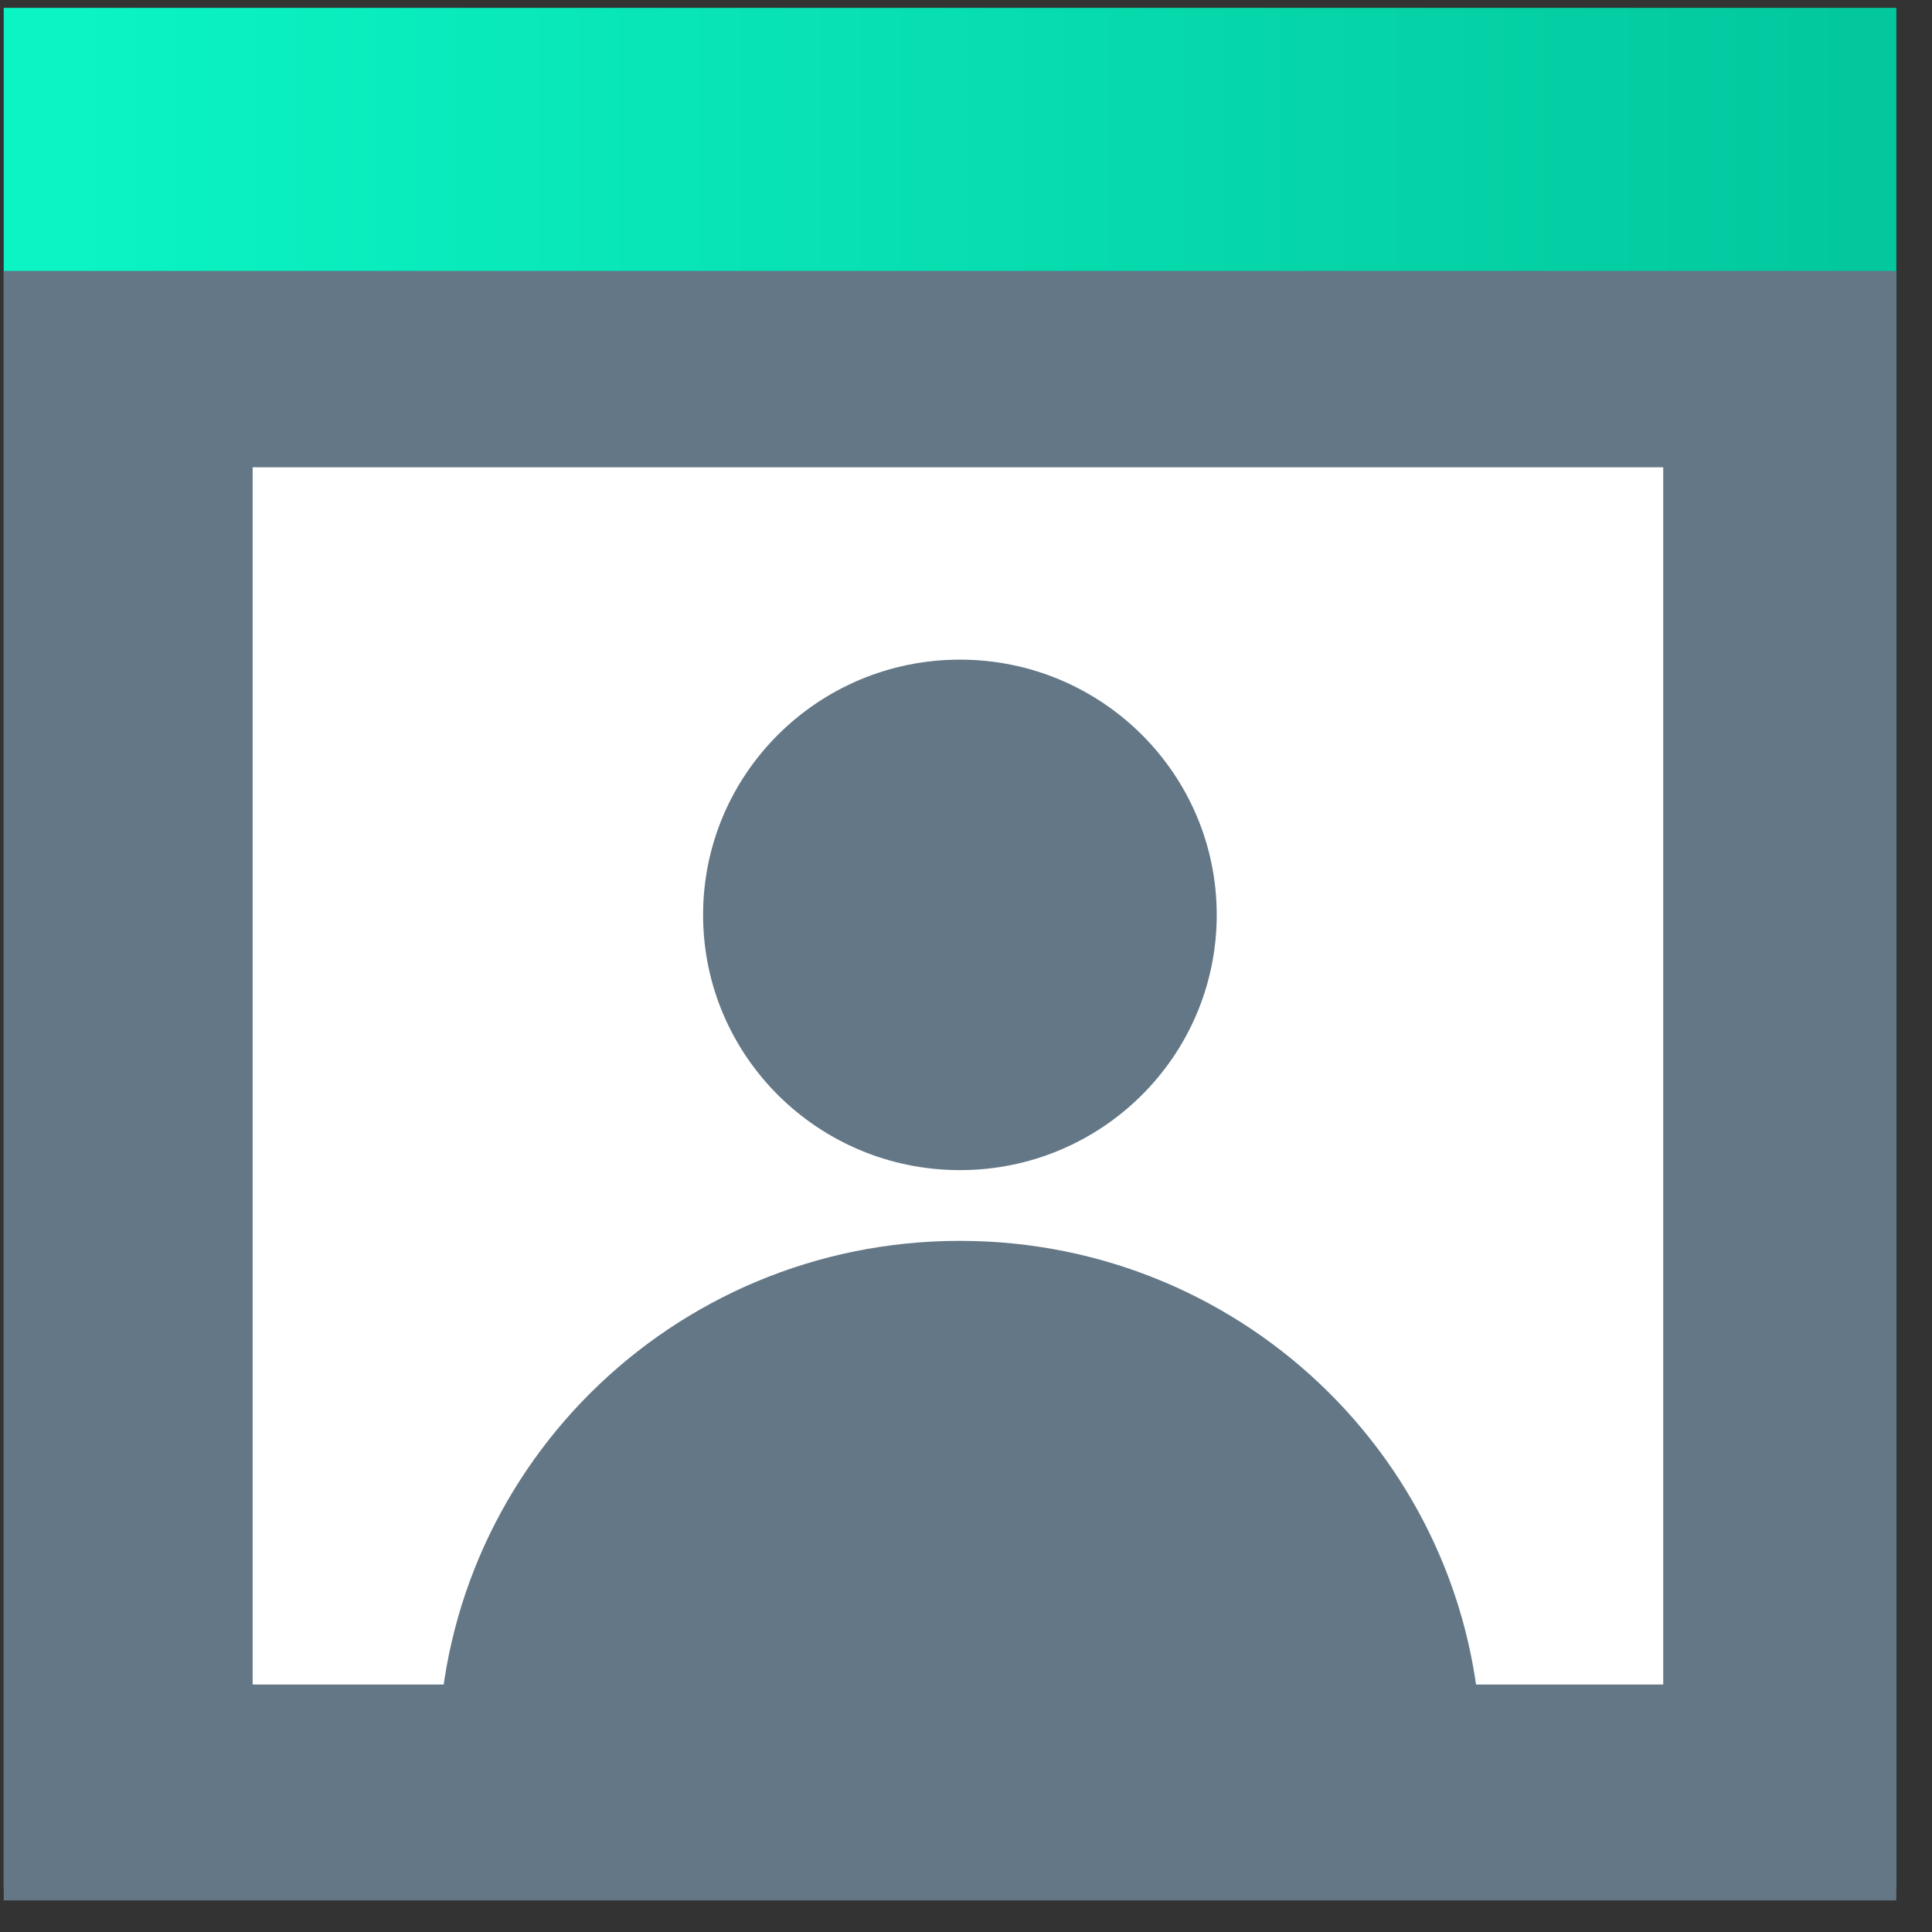 <svg width="49" height="49" viewBox="0 0 49 49" fill="none" xmlns="http://www.w3.org/2000/svg">
<rect x="0" y="0" width="49" height="49" fill="#333333" stroke="none"/>
<path d="M48.095 0.199H0.095V47.901H48.095V0.199Z" fill="url(#paint0_linear)"/>
<path d="M48.095 6.871H0.095V48.199H48.095V6.871Z" fill="#637786"/>
<path d="M42.183 11.851H6.408V42.723H42.183V11.851Z" fill="white"/>
<path d="M24.346 29.677C27.943 29.677 30.859 26.779 30.859 23.204C30.859 19.629 27.943 16.73 24.346 16.73C20.748 16.73 17.832 19.629 17.832 23.204C17.832 26.779 20.748 29.677 24.346 29.677Z" fill="#637786"/>
<path d="M11.117 44.616C11.117 37.346 17.029 31.471 24.345 31.471C31.66 31.471 37.572 37.346 37.572 44.616" fill="#637786"/>
<defs>
<linearGradient id="paint0_linear" x1="0.86" y1="24.05" x2="46.91" y2="24.05" gradientUnits="userSpaceOnUse">
<stop stop-color="#0BF5C4"/>
<stop offset="1" stop-color="#03C89E"/>
</linearGradient>
</defs>
</svg>
